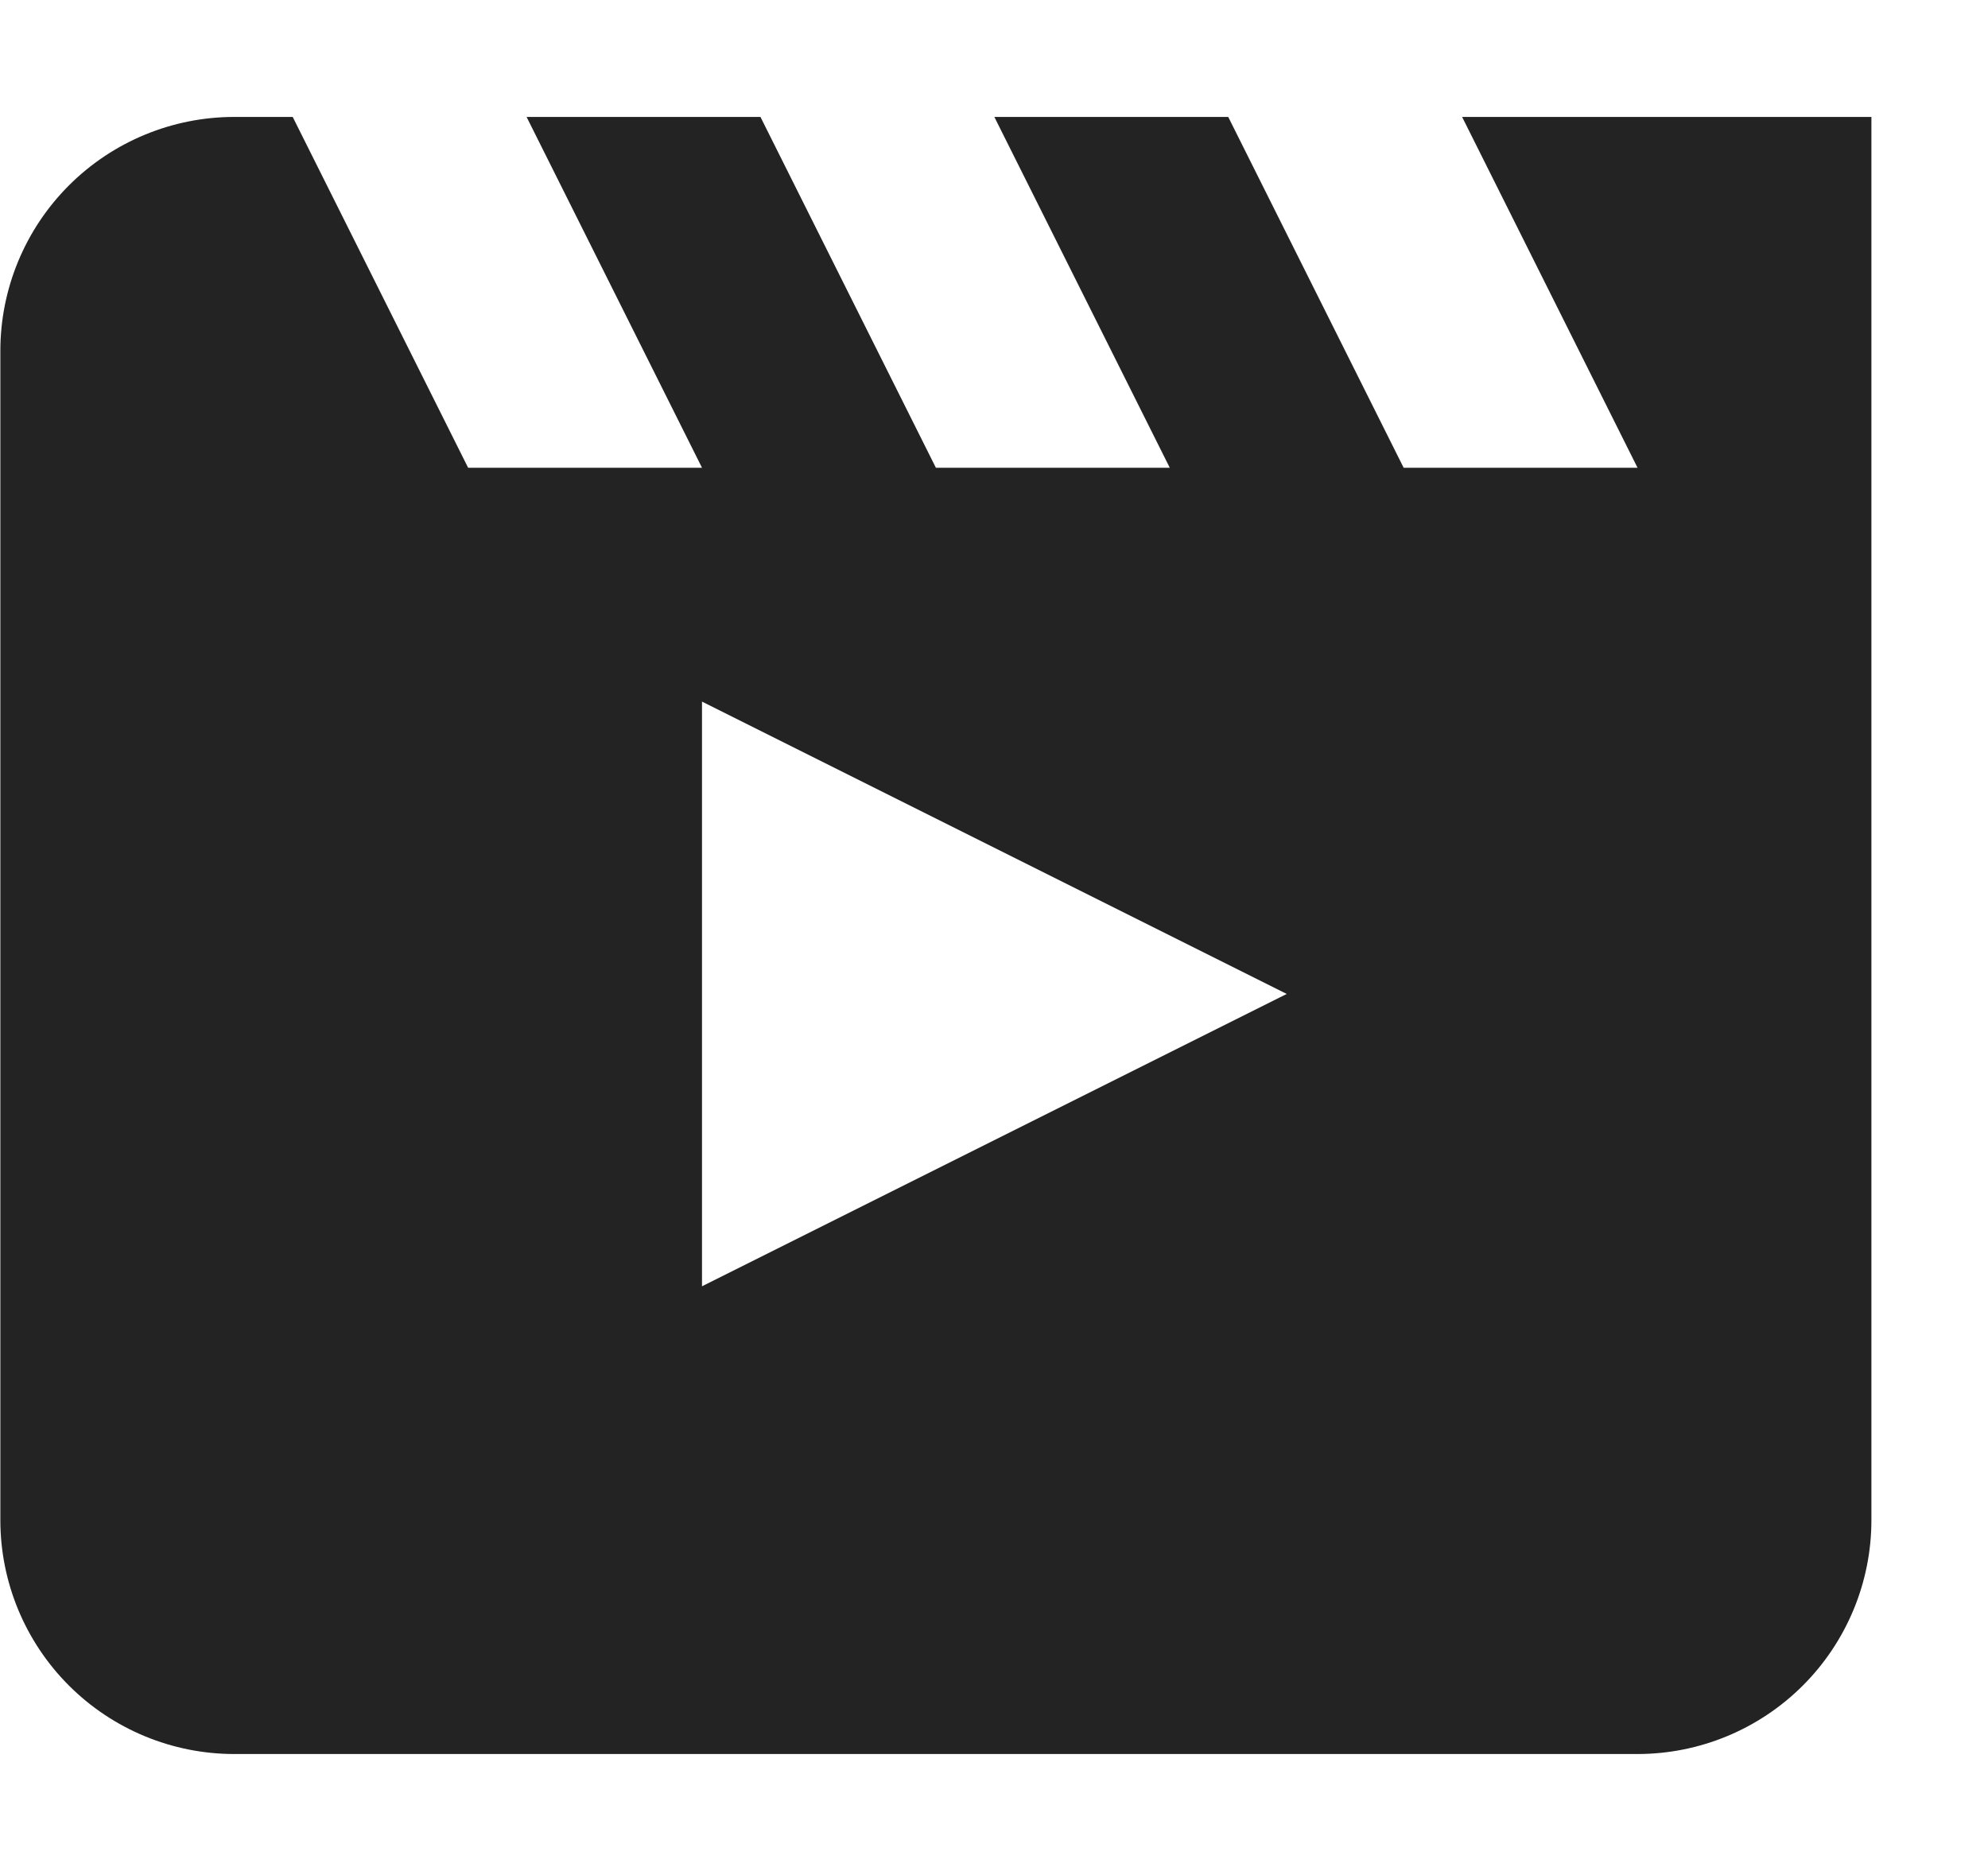 <svg width="17" height="16" viewBox="0 0 17 16" fill="none" xmlns="http://www.w3.org/2000/svg">
<g clip-path="url(#clip0_975_3679)">
<path d="M0.003 0V16H16.003V0H0.003Z" fill="#808080" fill-opacity="0.00"/>
<path d="M2.003 1C1.473 1 0.964 1.211 0.589 1.586C0.214 1.961 0.003 2.47 0.003 3V13C0.003 13.53 0.214 14.039 0.589 14.414C0.964 14.789 1.473 15 2.003 15H14.003C14.533 15 15.042 14.789 15.417 14.414C15.792 14.039 16.003 13.53 16.003 13V1H12.503L14.003 4H12.003L10.503 1H8.503L10.003 4H8.003L6.503 1H4.503L6.003 4H4.003L2.503 1H2.003ZM6.003 6L11.003 8.5L6.003 11V6Z" fill="#232323"/>
</g>
<defs>
<clipPath id="clip0_975_3679">
<rect width="16.003" height="16" fill="white"/>
</clipPath>
</defs>
</svg>
